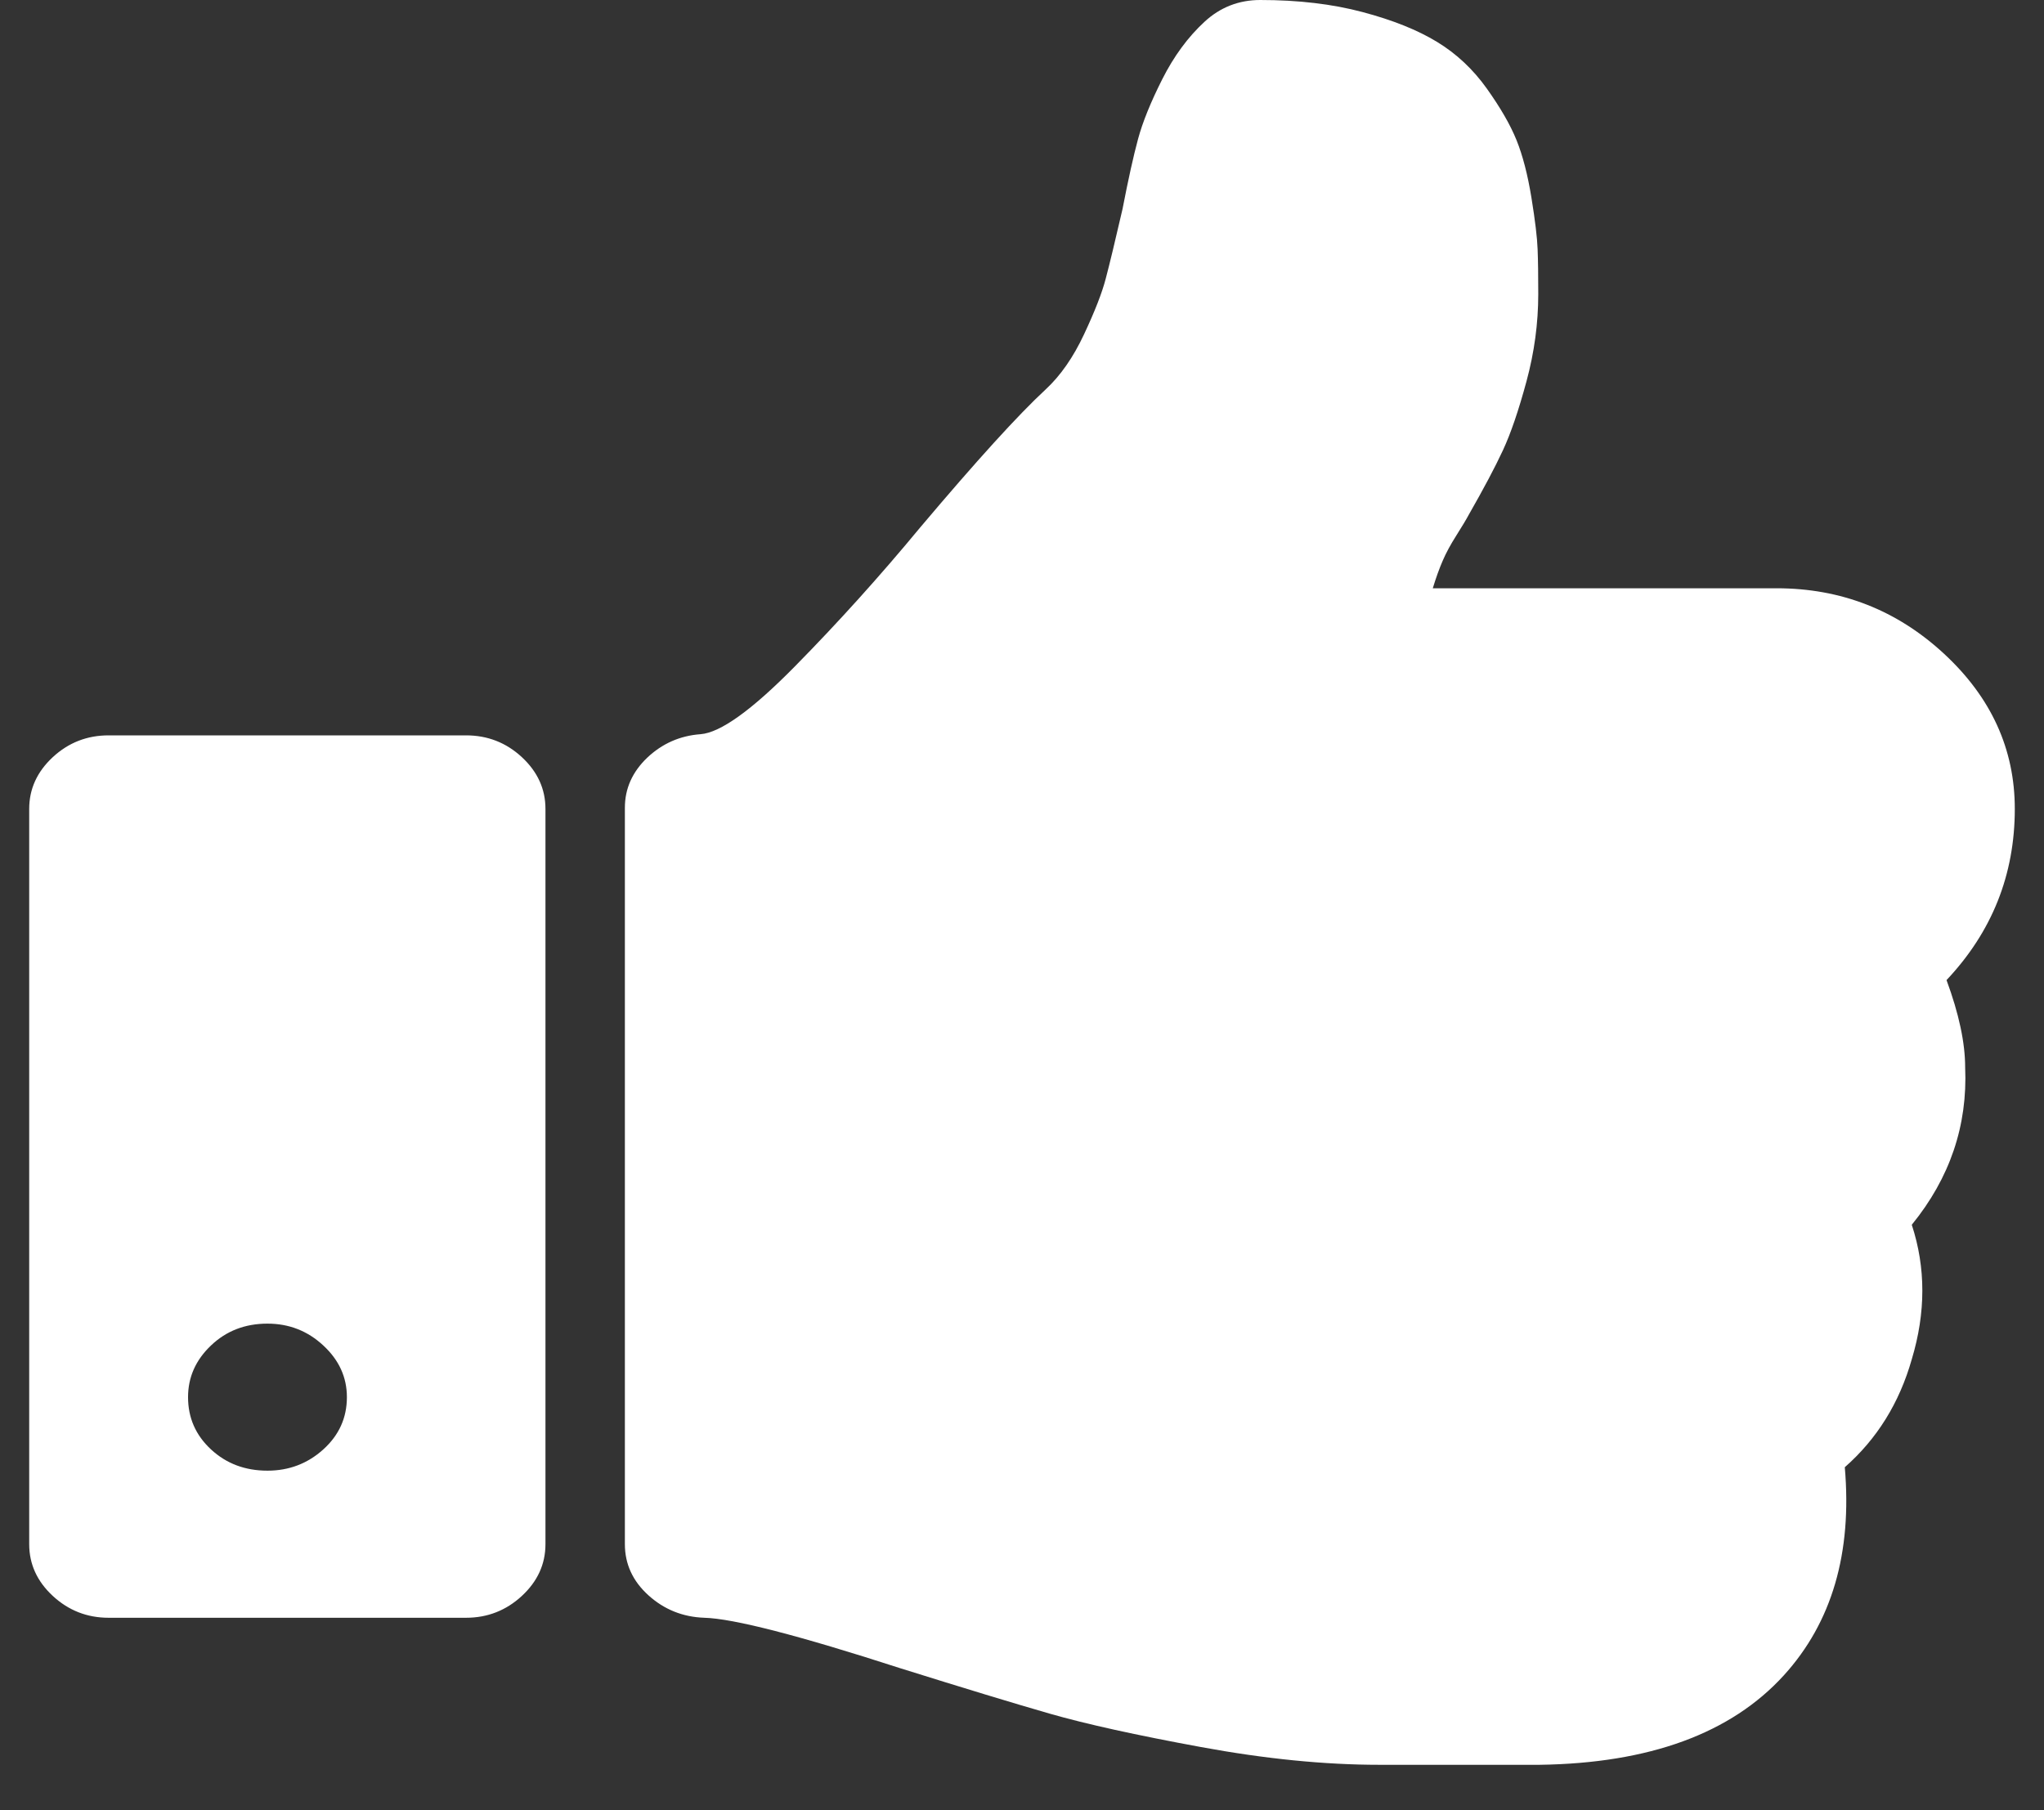 <svg width="35" height="31" viewBox="0 0 35 31" fill="none" xmlns="http://www.w3.org/2000/svg">
<rect x="0" y="0" width="35" height="31" fill="#333333" stroke="none"/>
<g clip-path="url(#clip0_2061_105314)">
<path d="M5.94 23.926C5.94 23.585 5.805 23.29 5.536 23.041C5.267 22.791 4.948 22.667 4.58 22.667C4.197 22.667 3.875 22.791 3.613 23.041C3.351 23.29 3.22 23.585 3.22 23.926C3.22 24.28 3.351 24.578 3.613 24.821C3.875 25.064 4.197 25.185 4.58 25.185C4.948 25.185 5.267 25.064 5.536 24.821C5.805 24.578 5.94 24.28 5.94 23.926ZM9.34 13.852V26.444C9.34 26.785 9.205 27.081 8.936 27.33C8.667 27.579 8.348 27.704 7.98 27.704H1.86C1.492 27.704 1.173 27.579 0.904 27.33C0.635 27.081 0.5 26.785 0.5 26.444V13.852C0.5 13.511 0.635 13.216 0.904 12.966C1.173 12.717 1.492 12.593 1.86 12.593H7.98C8.348 12.593 8.667 12.717 8.936 12.966C9.205 13.216 9.34 13.511 9.34 13.852ZM34.5 13.852C34.5 14.98 34.11 15.957 33.331 16.784C33.544 17.361 33.65 17.859 33.65 18.279C33.693 19.276 33.388 20.174 32.736 20.974C32.977 21.709 32.977 22.477 32.736 23.277C32.524 24.024 32.141 24.641 31.589 25.126C31.716 26.595 31.369 27.782 30.547 28.688C29.641 29.684 28.245 30.196 26.361 30.222H23.62C22.685 30.222 21.665 30.121 20.56 29.917C19.455 29.714 18.594 29.524 17.978 29.347C17.362 29.17 16.508 28.91 15.418 28.569C13.675 28.005 12.556 27.717 12.06 27.704C11.692 27.691 11.373 27.563 11.104 27.32C10.835 27.077 10.7 26.785 10.7 26.444V13.832C10.7 13.504 10.828 13.219 11.082 12.976C11.338 12.734 11.642 12.599 11.996 12.573C12.336 12.547 12.875 12.16 13.611 11.412C14.348 10.664 15.063 9.871 15.758 9.031C16.721 7.89 17.436 7.103 17.904 6.67C18.159 6.434 18.378 6.119 18.562 5.726C18.747 5.332 18.871 5.014 18.934 4.771C18.998 4.529 19.094 4.132 19.221 3.581C19.32 3.069 19.409 2.669 19.487 2.381C19.565 2.092 19.703 1.751 19.901 1.358C20.1 0.964 20.34 0.636 20.624 0.374C20.893 0.125 21.212 0 21.58 0C22.232 0 22.816 0.069 23.333 0.207C23.85 0.344 24.275 0.515 24.608 0.718C24.941 0.921 25.224 1.187 25.458 1.515C25.692 1.843 25.862 2.138 25.968 2.4C26.074 2.663 26.159 2.991 26.223 3.384C26.287 3.778 26.322 4.073 26.329 4.27C26.337 4.466 26.34 4.722 26.34 5.037C26.34 5.535 26.273 6.034 26.138 6.532C26.003 7.031 25.869 7.424 25.734 7.713C25.6 8.002 25.405 8.369 25.15 8.815C25.108 8.894 25.037 9.012 24.938 9.169C24.838 9.326 24.76 9.471 24.704 9.602C24.647 9.733 24.59 9.89 24.534 10.074H30.42C31.525 10.074 32.481 10.448 33.289 11.196C34.096 11.943 34.5 12.829 34.5 13.852Z" fill="white"/>
</g>
<defs>
<clipPath id="clip0_2061_105314">
<rect width="34" height="30.222" fill="white" transform="translate(0.5)"/>
</clipPath>
</defs>
</svg>
